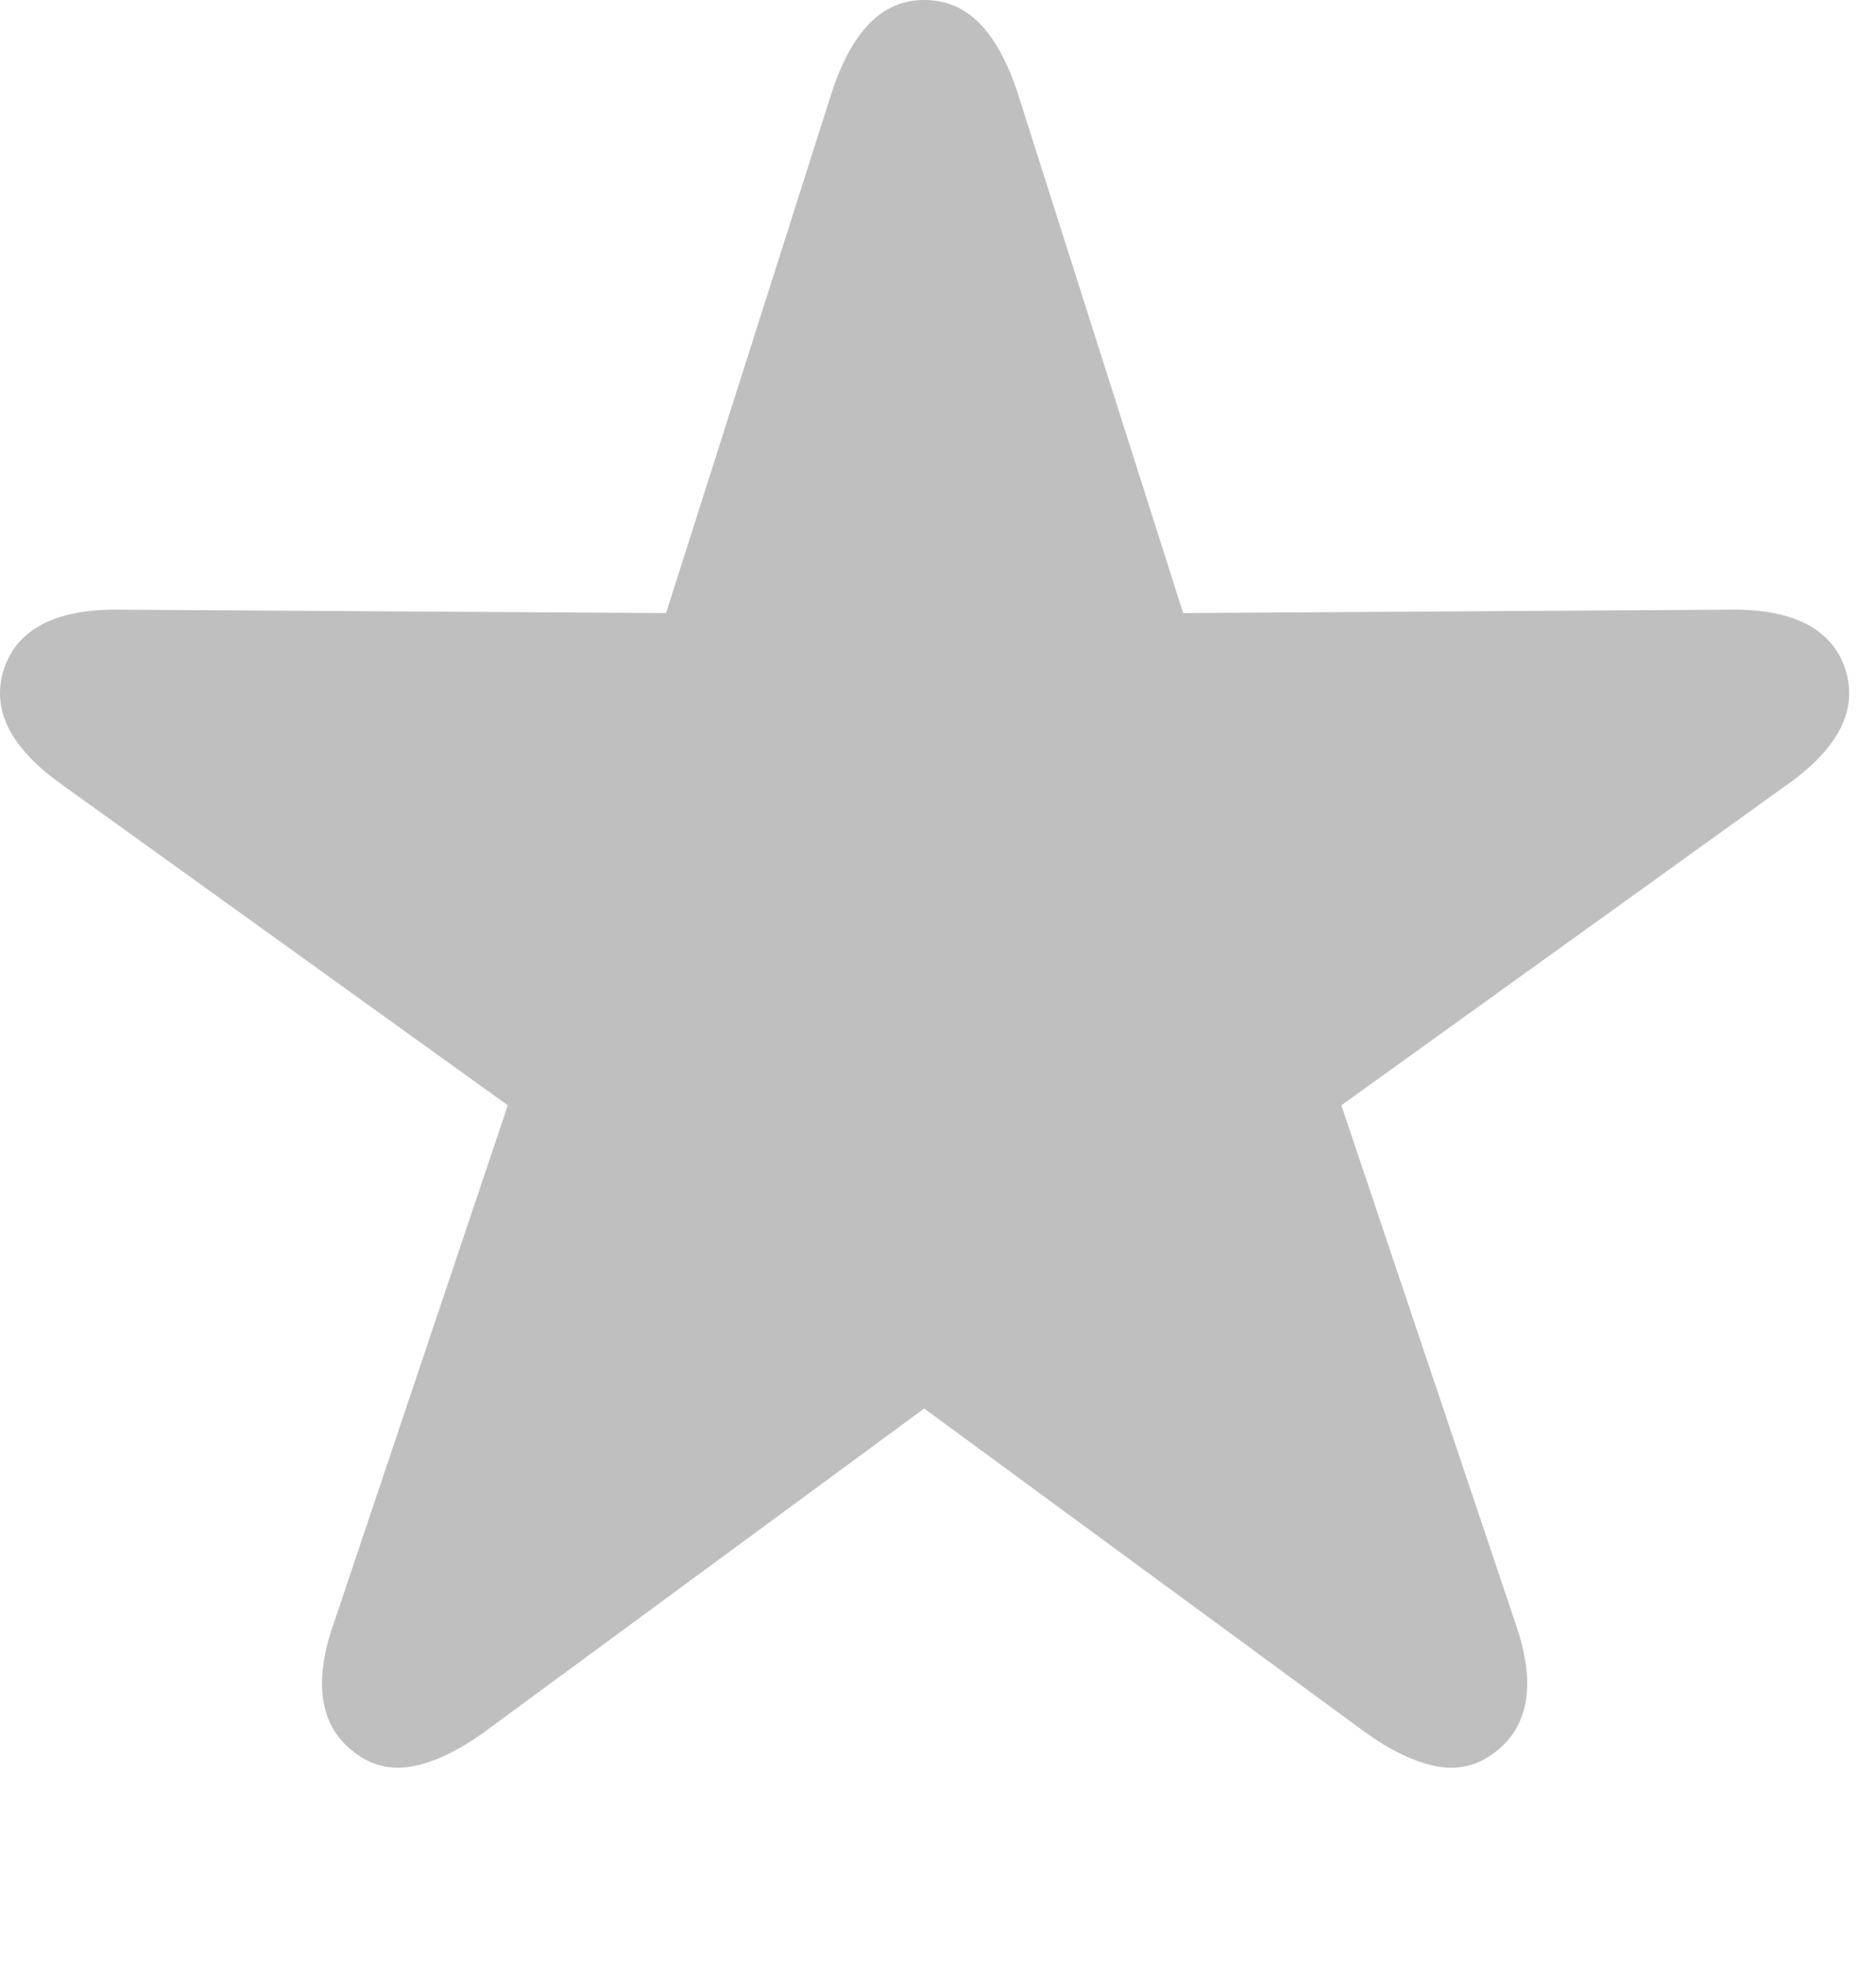 <?xml version="1.0" encoding="UTF-8" standalone="no"?>
<!DOCTYPE svg PUBLIC "-//W3C//DTD SVG 1.1//EN" "http://www.w3.org/Graphics/SVG/1.1/DTD/svg11.dtd">
<svg width="100%" height="100%" viewBox="0 0 22 23" version="1.1" xmlns="http://www.w3.org/2000/svg" xmlns:xlink="http://www.w3.org/1999/xlink" xml:space="preserve" xmlns:serif="http://www.serif.com/" style="fill-rule:evenodd;clip-rule:evenodd;stroke-linejoin:round;stroke-miterlimit:2;">
    <g>
        <rect x="0" y="0" width="21.686" height="22.119" style="fill-opacity:0;"/>
        <path d="M4.158,20.547C4.36,20.703 4.588,20.757 4.842,20.708C5.096,20.659 5.372,20.527 5.672,20.313L10.838,16.514L16.014,20.313C16.313,20.527 16.59,20.659 16.844,20.708C17.098,20.757 17.325,20.703 17.527,20.547C17.729,20.397 17.851,20.195 17.894,19.941C17.936,19.687 17.895,19.385 17.772,19.033L15.73,12.959L20.945,9.209C21.251,8.994 21.463,8.773 21.58,8.545C21.697,8.317 21.717,8.083 21.639,7.842C21.561,7.607 21.408,7.432 21.18,7.314C20.952,7.197 20.649,7.142 20.272,7.148L13.875,7.188L11.932,1.084C11.814,0.726 11.666,0.456 11.487,0.273C11.308,0.091 11.092,0 10.838,0C10.59,0 10.377,0.091 10.198,0.273C10.019,0.456 9.871,0.726 9.754,1.084L7.811,7.188L1.414,7.148C1.036,7.142 0.734,7.197 0.506,7.314C0.278,7.432 0.125,7.607 0.047,7.842C-0.031,8.083 -0.012,8.317 0.105,8.545C0.223,8.773 0.434,8.994 0.74,9.209L5.955,12.959L3.914,19.033C3.79,19.385 3.75,19.687 3.792,19.941C3.834,20.195 3.956,20.397 4.158,20.547Z" style="fill-opacity:0.25;fill-rule:nonzero;"/>
    </g>
</svg>
